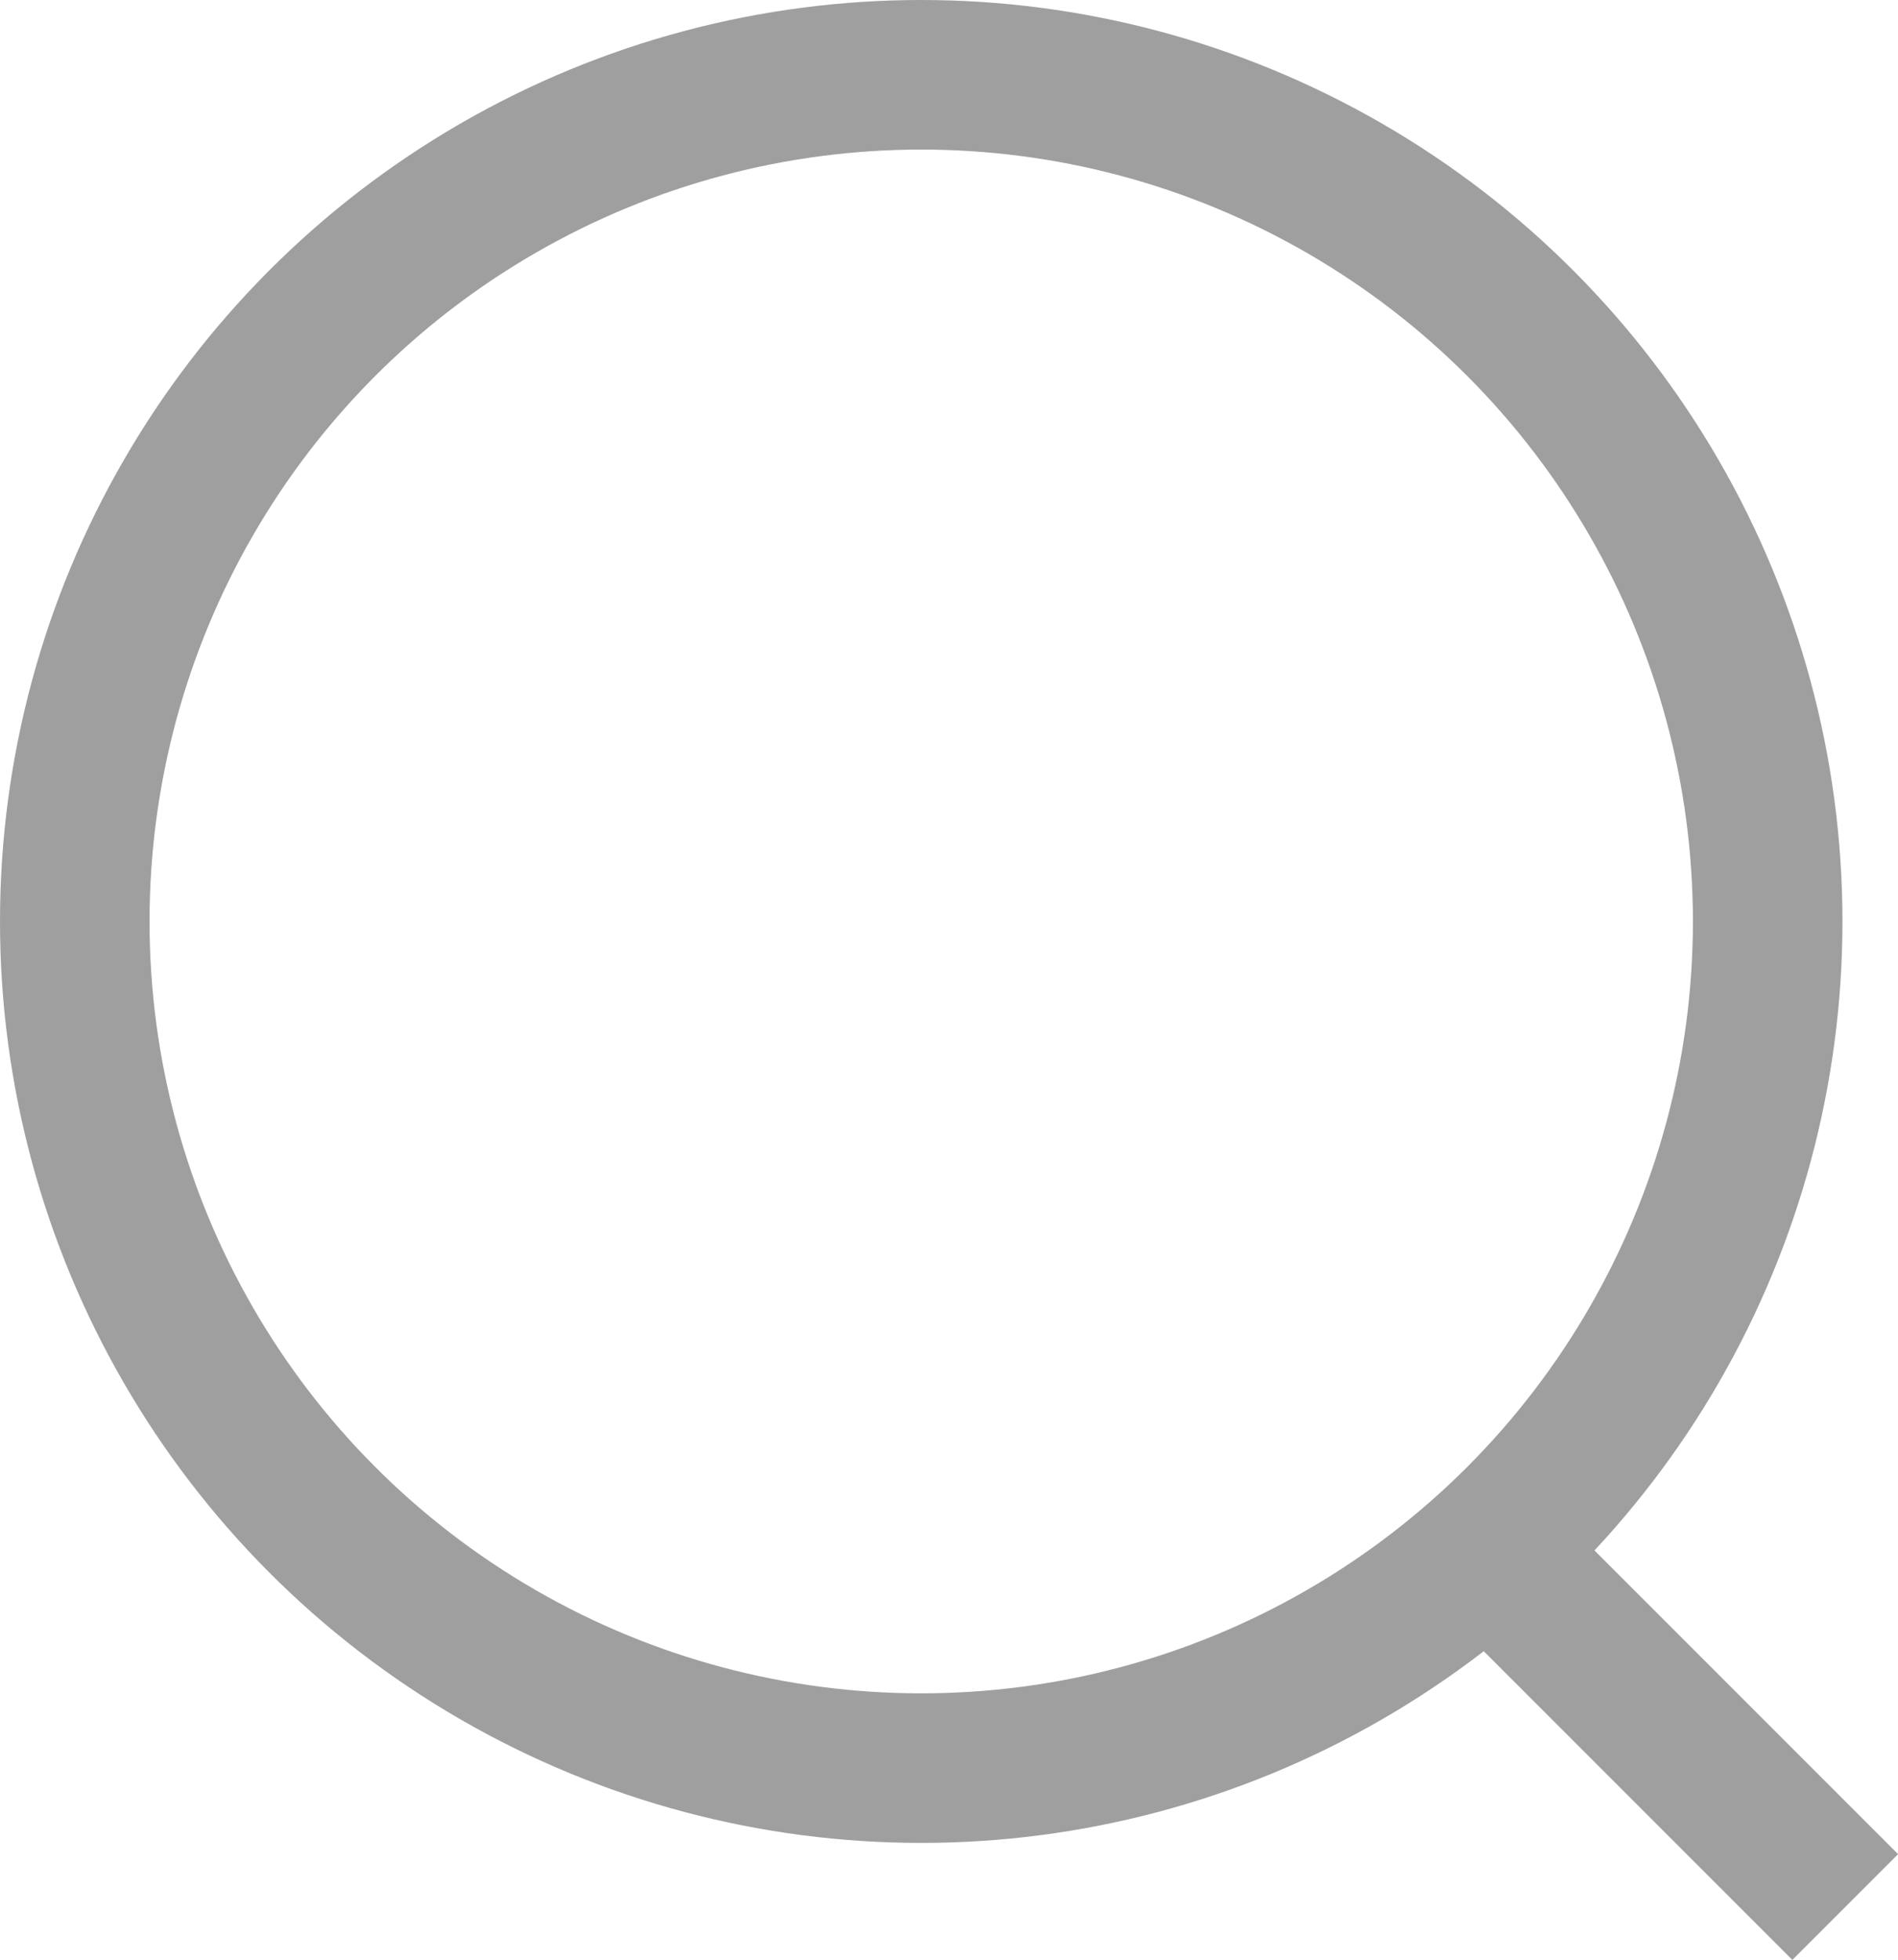 <svg xmlns="http://www.w3.org/2000/svg" width="25.385" height="26.206" viewBox="0 0 25.385 26.206">
    <g data-name="그룹 55">
        <g data-name="그룹 56">
            <g data-name="타원 12" style="stroke:#9f9f9f;stroke-width:2px;fill:none">
                <circle cx="12.321" cy="12.321" style="stroke:none" r="12.321"/>
                <circle cx="12.321" cy="12.321" style="fill:none" r="11.321"/>
            </g>
        </g>
        <path data-name="선 13" transform="translate(19.743 20.563)" style="stroke:#9f9f9f;stroke-width:2px;fill:none" d="m0 0 4.936 4.936"/>
    </g>
</svg>
